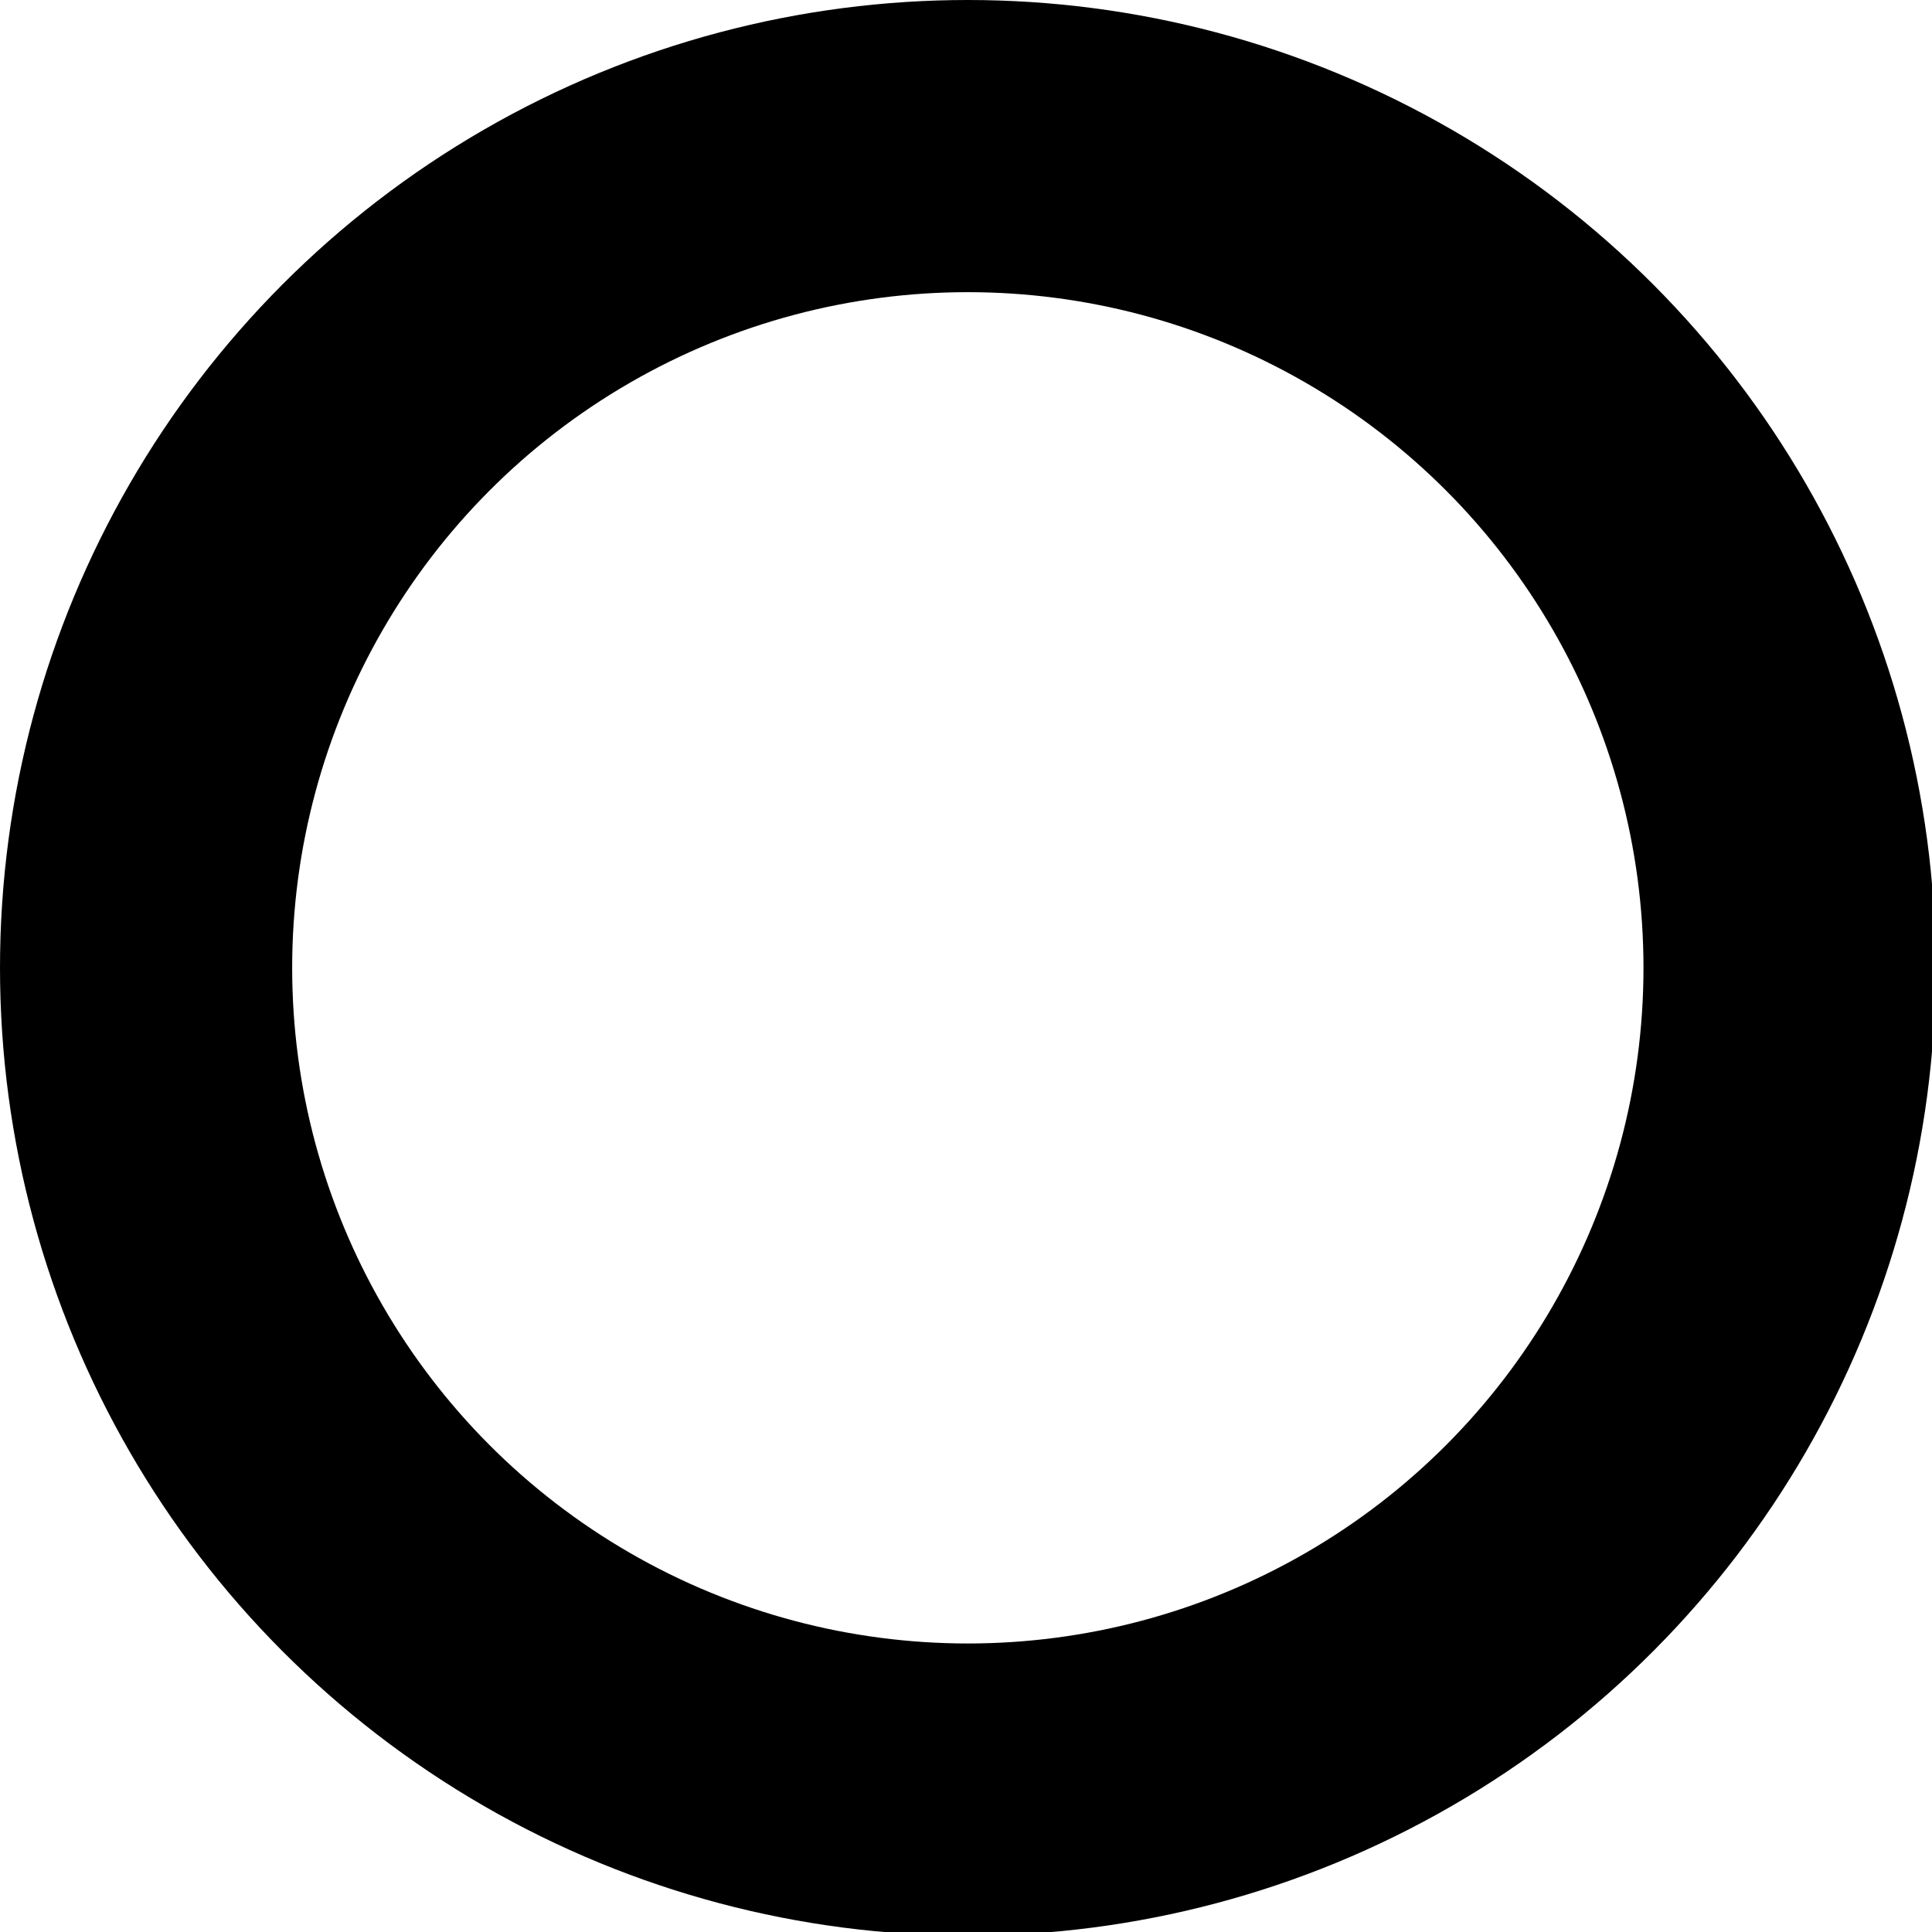 <svg xmlns="http://www.w3.org/2000/svg" xml:space="preserve" viewBox="0 0 52.9 52.9"><circle cx="26.5" cy="26.5" r="22.5" fill="none" stroke="#000" stroke-linecap="round" stroke-linejoin="round" stroke-miterlimit="2.3" stroke-width="8"/></svg>